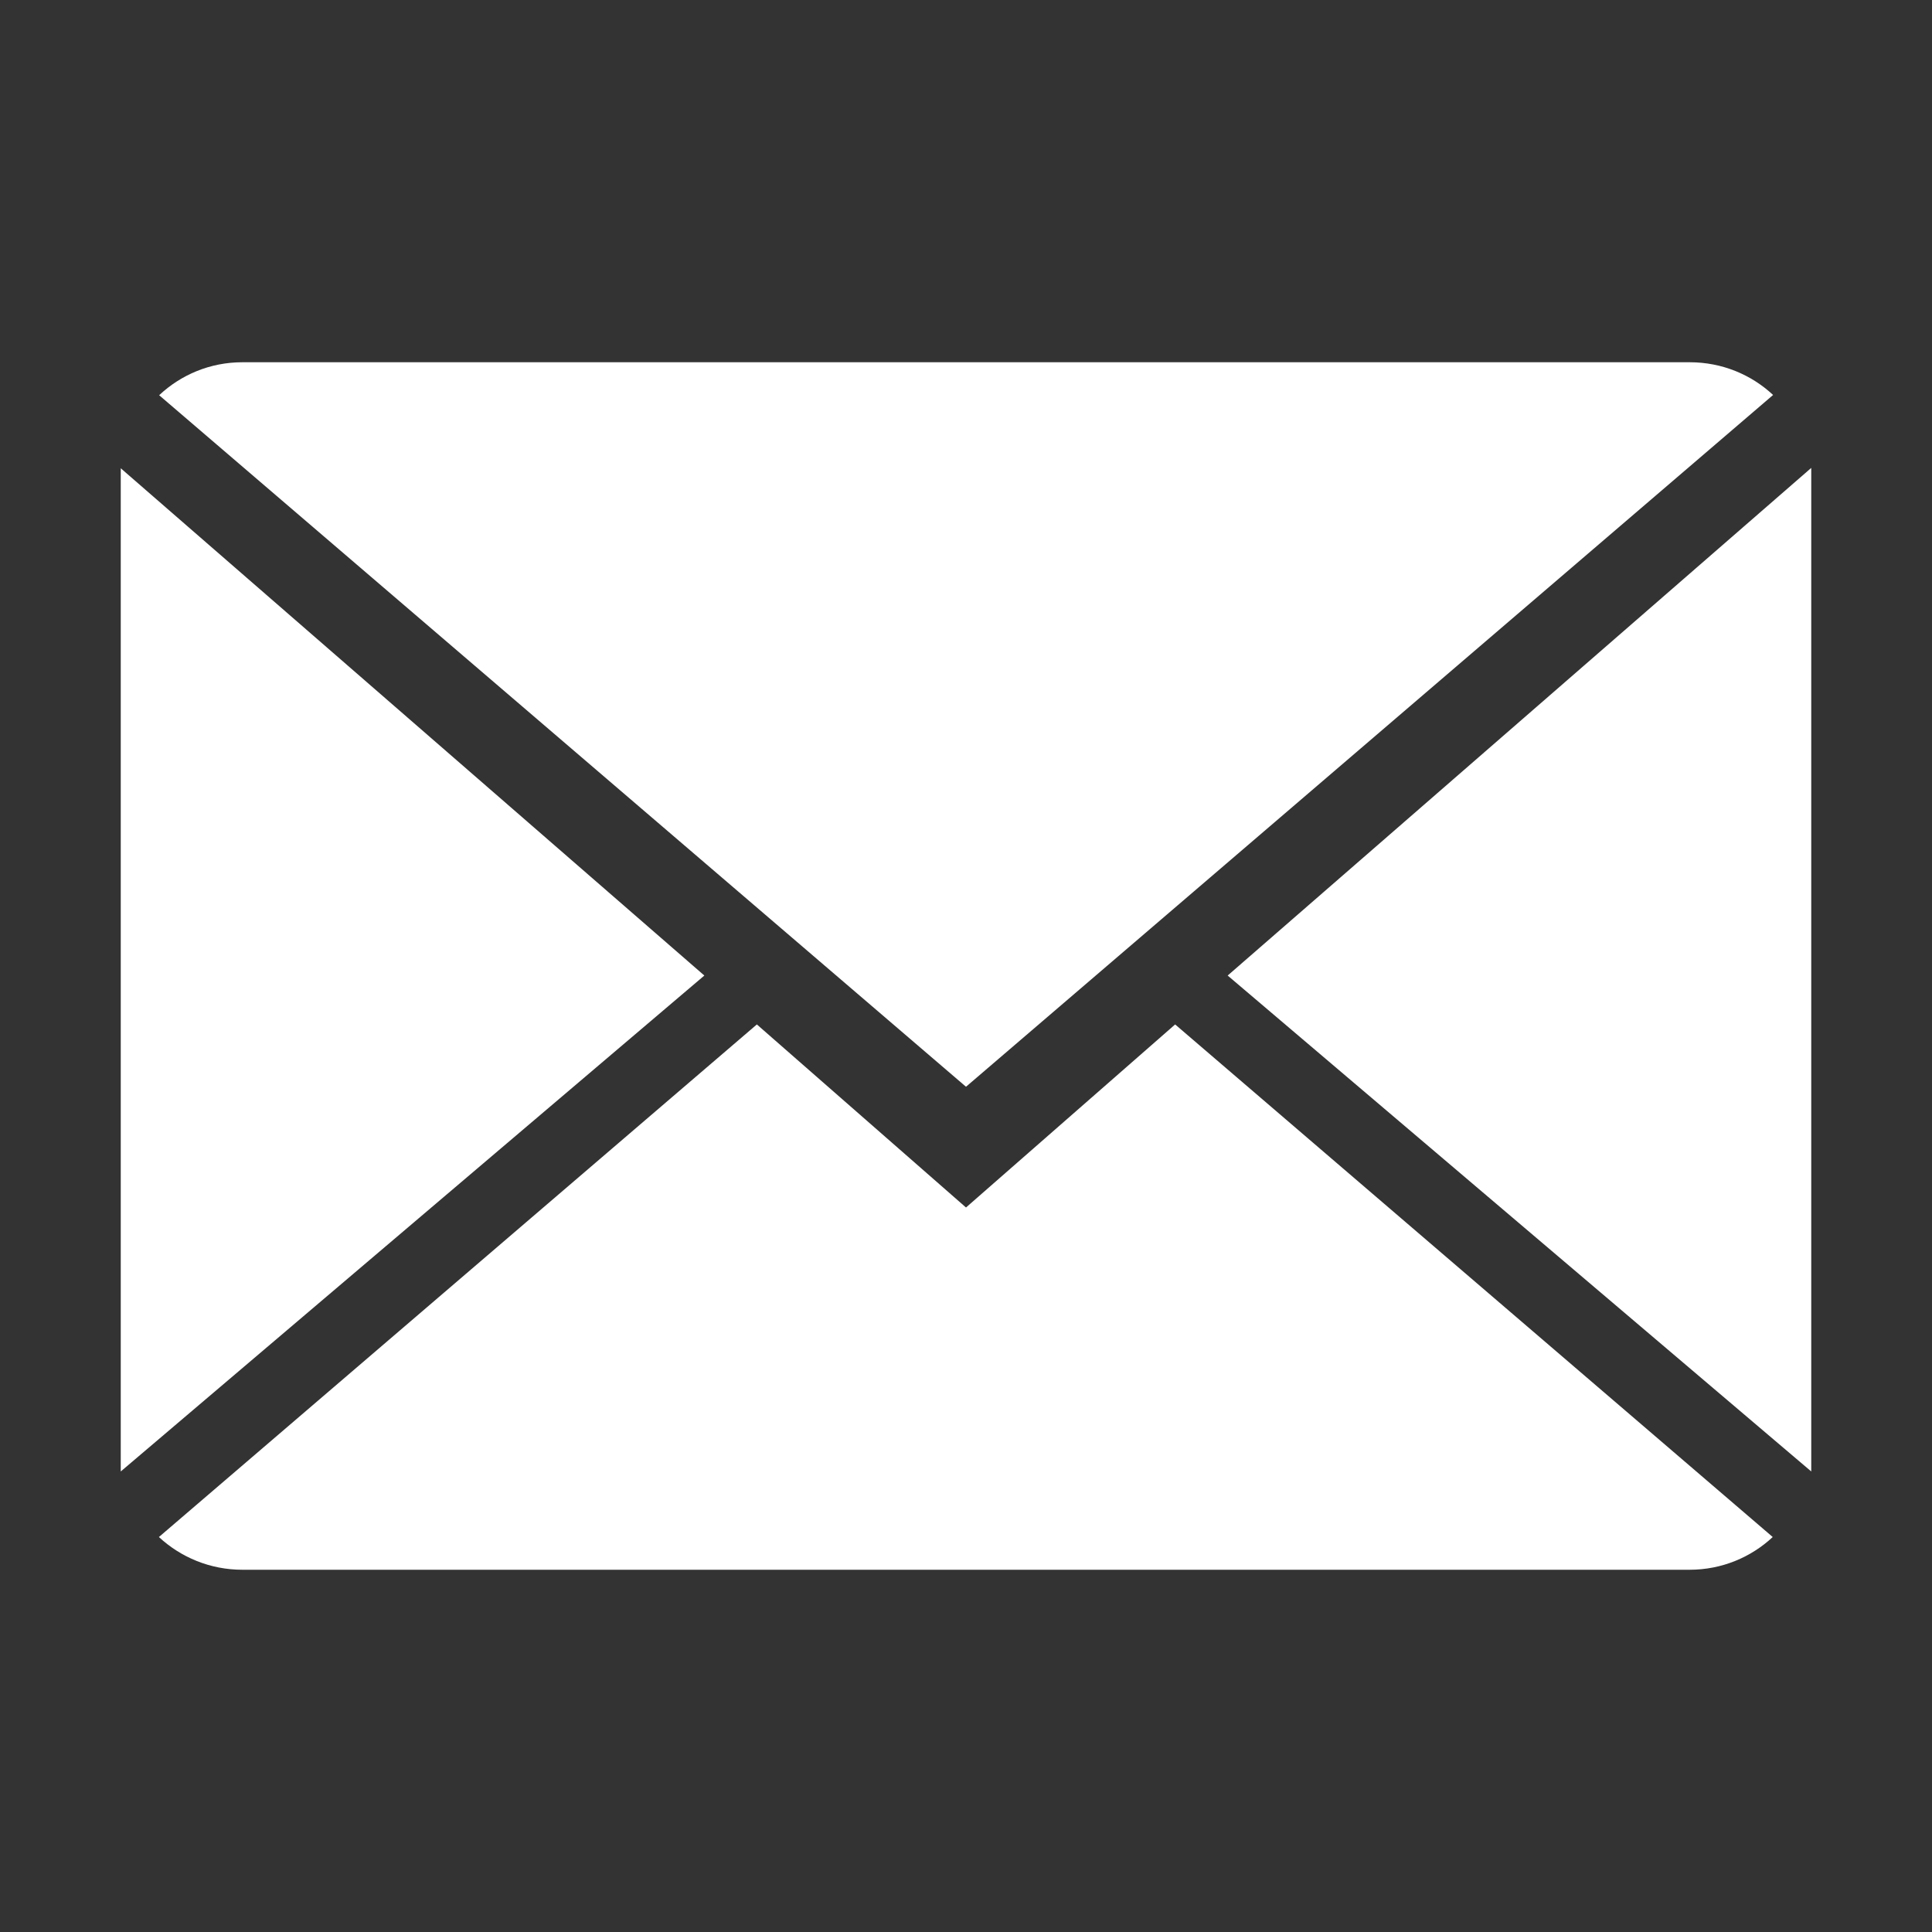 <?xml version="1.0" ?>
<svg viewBox="-1 -1 16 16" xmlns="http://www.w3.org/2000/svg" fill="white">
    <rect x="-1" y="-1" width="16" height="16" fill="#333333" stroke="none"/>
    <path d="M7,9L5.268,7.484l-4.952,4.245C0.496,11.896,0.739,12,1.007,12h11.986c0.267,0,0.509-0.104,0.688-0.271L8.732,7.484L7,9z"/>
    <path d="M13.684,2.271C13.504,2.103,13.262,2,12.993,2H1.007C0.74,2,0.498,2.104,0.318,2.273L7,8L13.684,2.271z"/>
    <polygon points="0,2.878 0,11.186 4.833,7.079"/>
    <polygon points="9.167,7.079 14,11.186 14,2.875"/>
</svg>